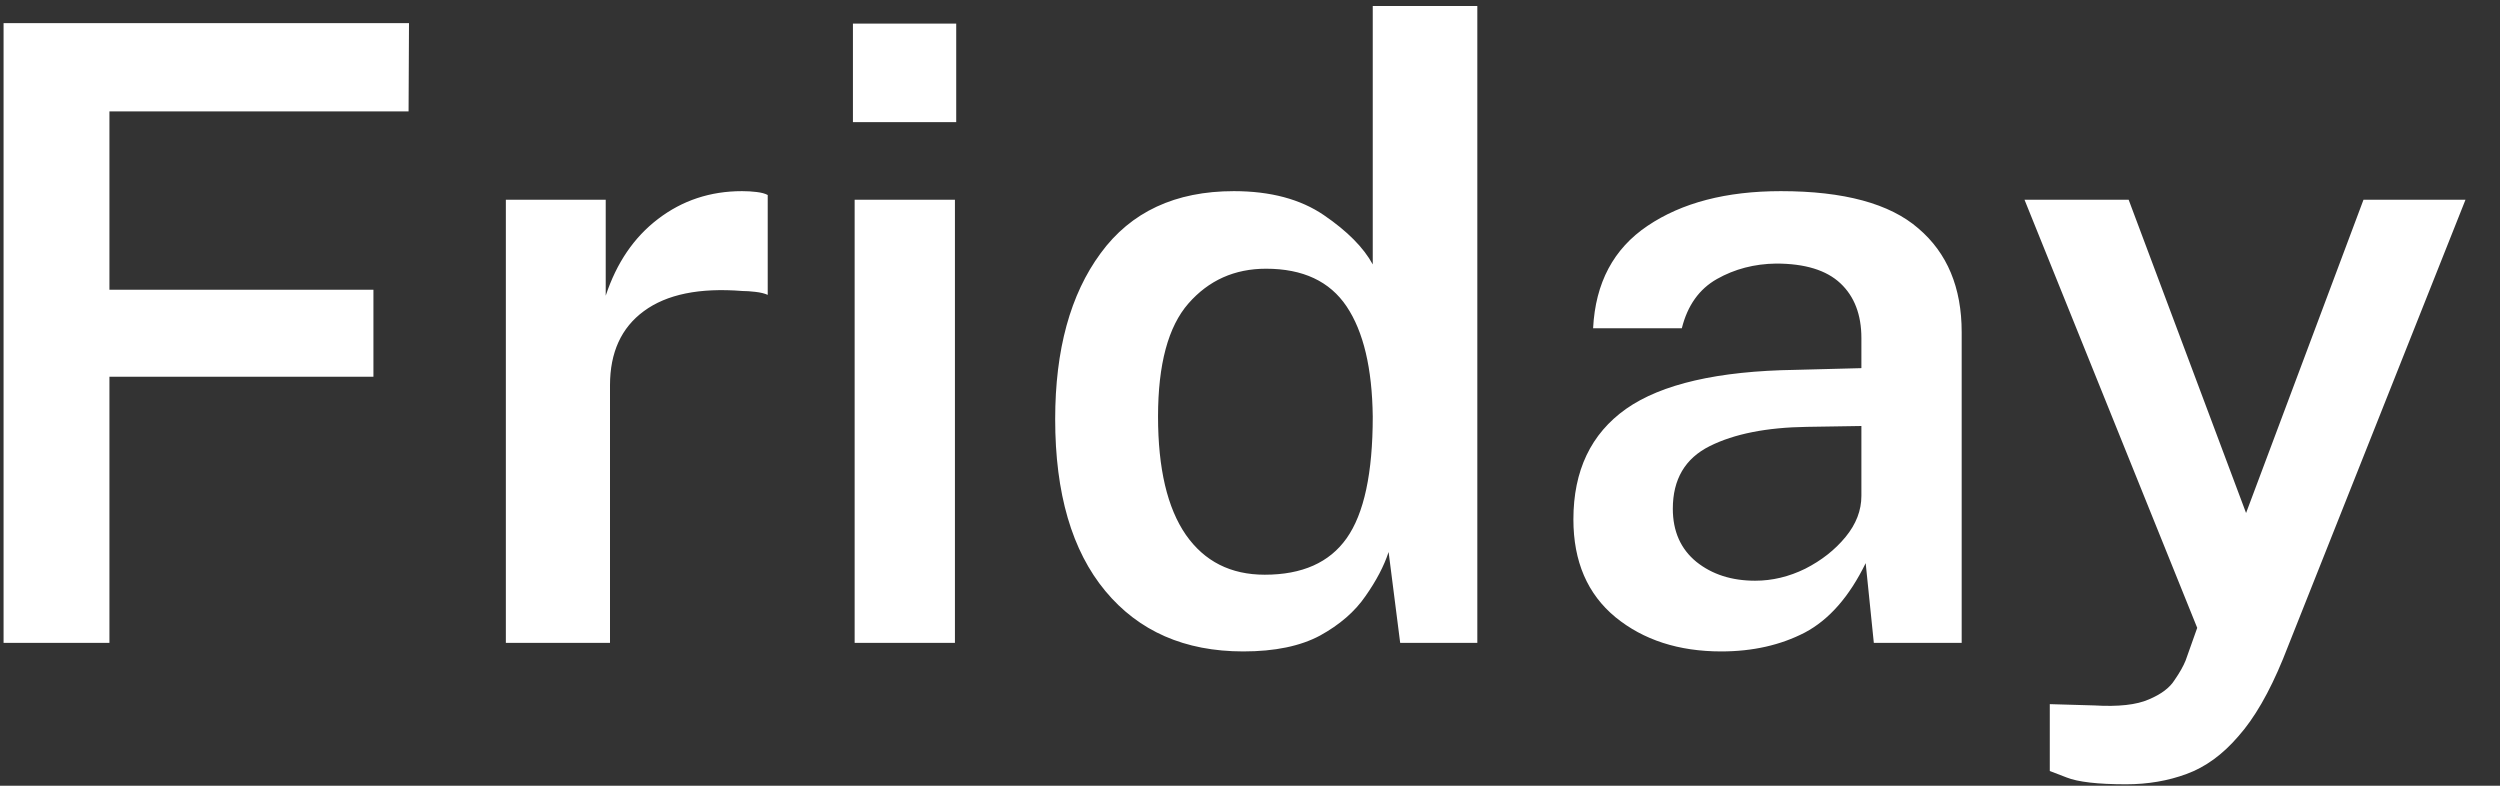 <svg width="70" height="22" viewBox="0 0 70 22" fill="none" xmlns="http://www.w3.org/2000/svg">
<rect x="0" y="0" width="70" height="22" fill="#333333" stroke="none"/>
<path d="M0.1 0.648H11.452L11.44 3.12H3.064V8.112H10.456V10.548H3.064V18H0.1V0.648ZM14.164 18V5.592H16.96V8.28C17.264 7.36 17.752 6.644 18.424 6.132C19.104 5.612 19.888 5.352 20.776 5.352C20.92 5.352 21.056 5.36 21.184 5.376C21.32 5.392 21.424 5.42 21.496 5.46V8.256C21.408 8.216 21.292 8.188 21.148 8.172C21.012 8.156 20.892 8.148 20.788 8.148C19.588 8.052 18.668 8.24 18.028 8.712C17.396 9.176 17.08 9.868 17.08 10.788V18H14.164ZM26.774 0.66V3.42H23.882V0.66H26.774ZM26.738 5.592V18H23.93V5.592H26.738ZM34.813 18.24C33.173 18.24 31.885 17.676 30.949 16.548C30.013 15.42 29.545 13.816 29.545 11.736C29.545 9.792 29.969 8.244 30.817 7.092C31.665 5.932 32.909 5.352 34.549 5.352C35.573 5.352 36.413 5.576 37.069 6.024C37.725 6.472 38.181 6.932 38.437 7.404V0.168H41.365V18H39.205L38.881 15.456C38.753 15.848 38.537 16.26 38.233 16.692C37.937 17.124 37.513 17.492 36.961 17.796C36.409 18.092 35.693 18.24 34.813 18.24ZM35.413 16.092C36.461 16.092 37.225 15.752 37.705 15.072C38.193 14.384 38.437 13.248 38.437 11.664C38.421 10.312 38.177 9.284 37.705 8.58C37.233 7.876 36.481 7.524 35.449 7.524C34.569 7.524 33.845 7.848 33.277 8.496C32.709 9.144 32.425 10.2 32.425 11.664C32.425 13.12 32.685 14.224 33.205 14.976C33.725 15.72 34.461 16.092 35.413 16.092ZM48.195 18.24C47.003 18.24 46.015 17.92 45.231 17.28C44.447 16.632 44.055 15.72 44.055 14.544C44.055 13.176 44.547 12.144 45.531 11.448C46.523 10.752 48.103 10.388 50.271 10.356L52.119 10.308V9.468C52.119 8.812 51.923 8.3 51.531 7.932C51.139 7.564 50.539 7.38 49.731 7.38C49.123 7.388 48.571 7.532 48.075 7.812C47.579 8.092 47.251 8.552 47.091 9.192H44.607C44.671 7.92 45.179 6.964 46.131 6.324C47.091 5.676 48.335 5.352 49.863 5.352C51.631 5.352 52.915 5.7 53.715 6.396C54.523 7.084 54.927 8.052 54.927 9.3V18H52.467L52.239 15.768C51.783 16.704 51.215 17.352 50.535 17.712C49.855 18.064 49.075 18.24 48.195 18.24ZM49.143 16.26C49.623 16.26 50.091 16.148 50.547 15.924C51.003 15.692 51.379 15.396 51.675 15.036C51.971 14.676 52.119 14.292 52.119 13.884V11.928L50.595 11.952C49.467 11.968 48.559 12.148 47.871 12.492C47.183 12.836 46.839 13.42 46.839 14.244C46.839 14.876 47.059 15.372 47.499 15.732C47.939 16.084 48.487 16.26 49.143 16.26ZM59.53 21.96C58.738 21.96 58.182 21.896 57.862 21.768C57.55 21.648 57.394 21.588 57.394 21.588V19.716L58.642 19.752C59.314 19.792 59.822 19.736 60.166 19.584C60.51 19.44 60.75 19.26 60.886 19.044C61.03 18.836 61.134 18.652 61.198 18.492L61.522 17.58L56.686 5.592H59.602L62.89 14.364L66.178 5.592H69.034L63.922 18.456C63.538 19.392 63.122 20.112 62.674 20.616C62.234 21.128 61.75 21.48 61.222 21.672C60.702 21.864 60.138 21.96 59.53 21.96Z" fill="white"/>
</svg>
